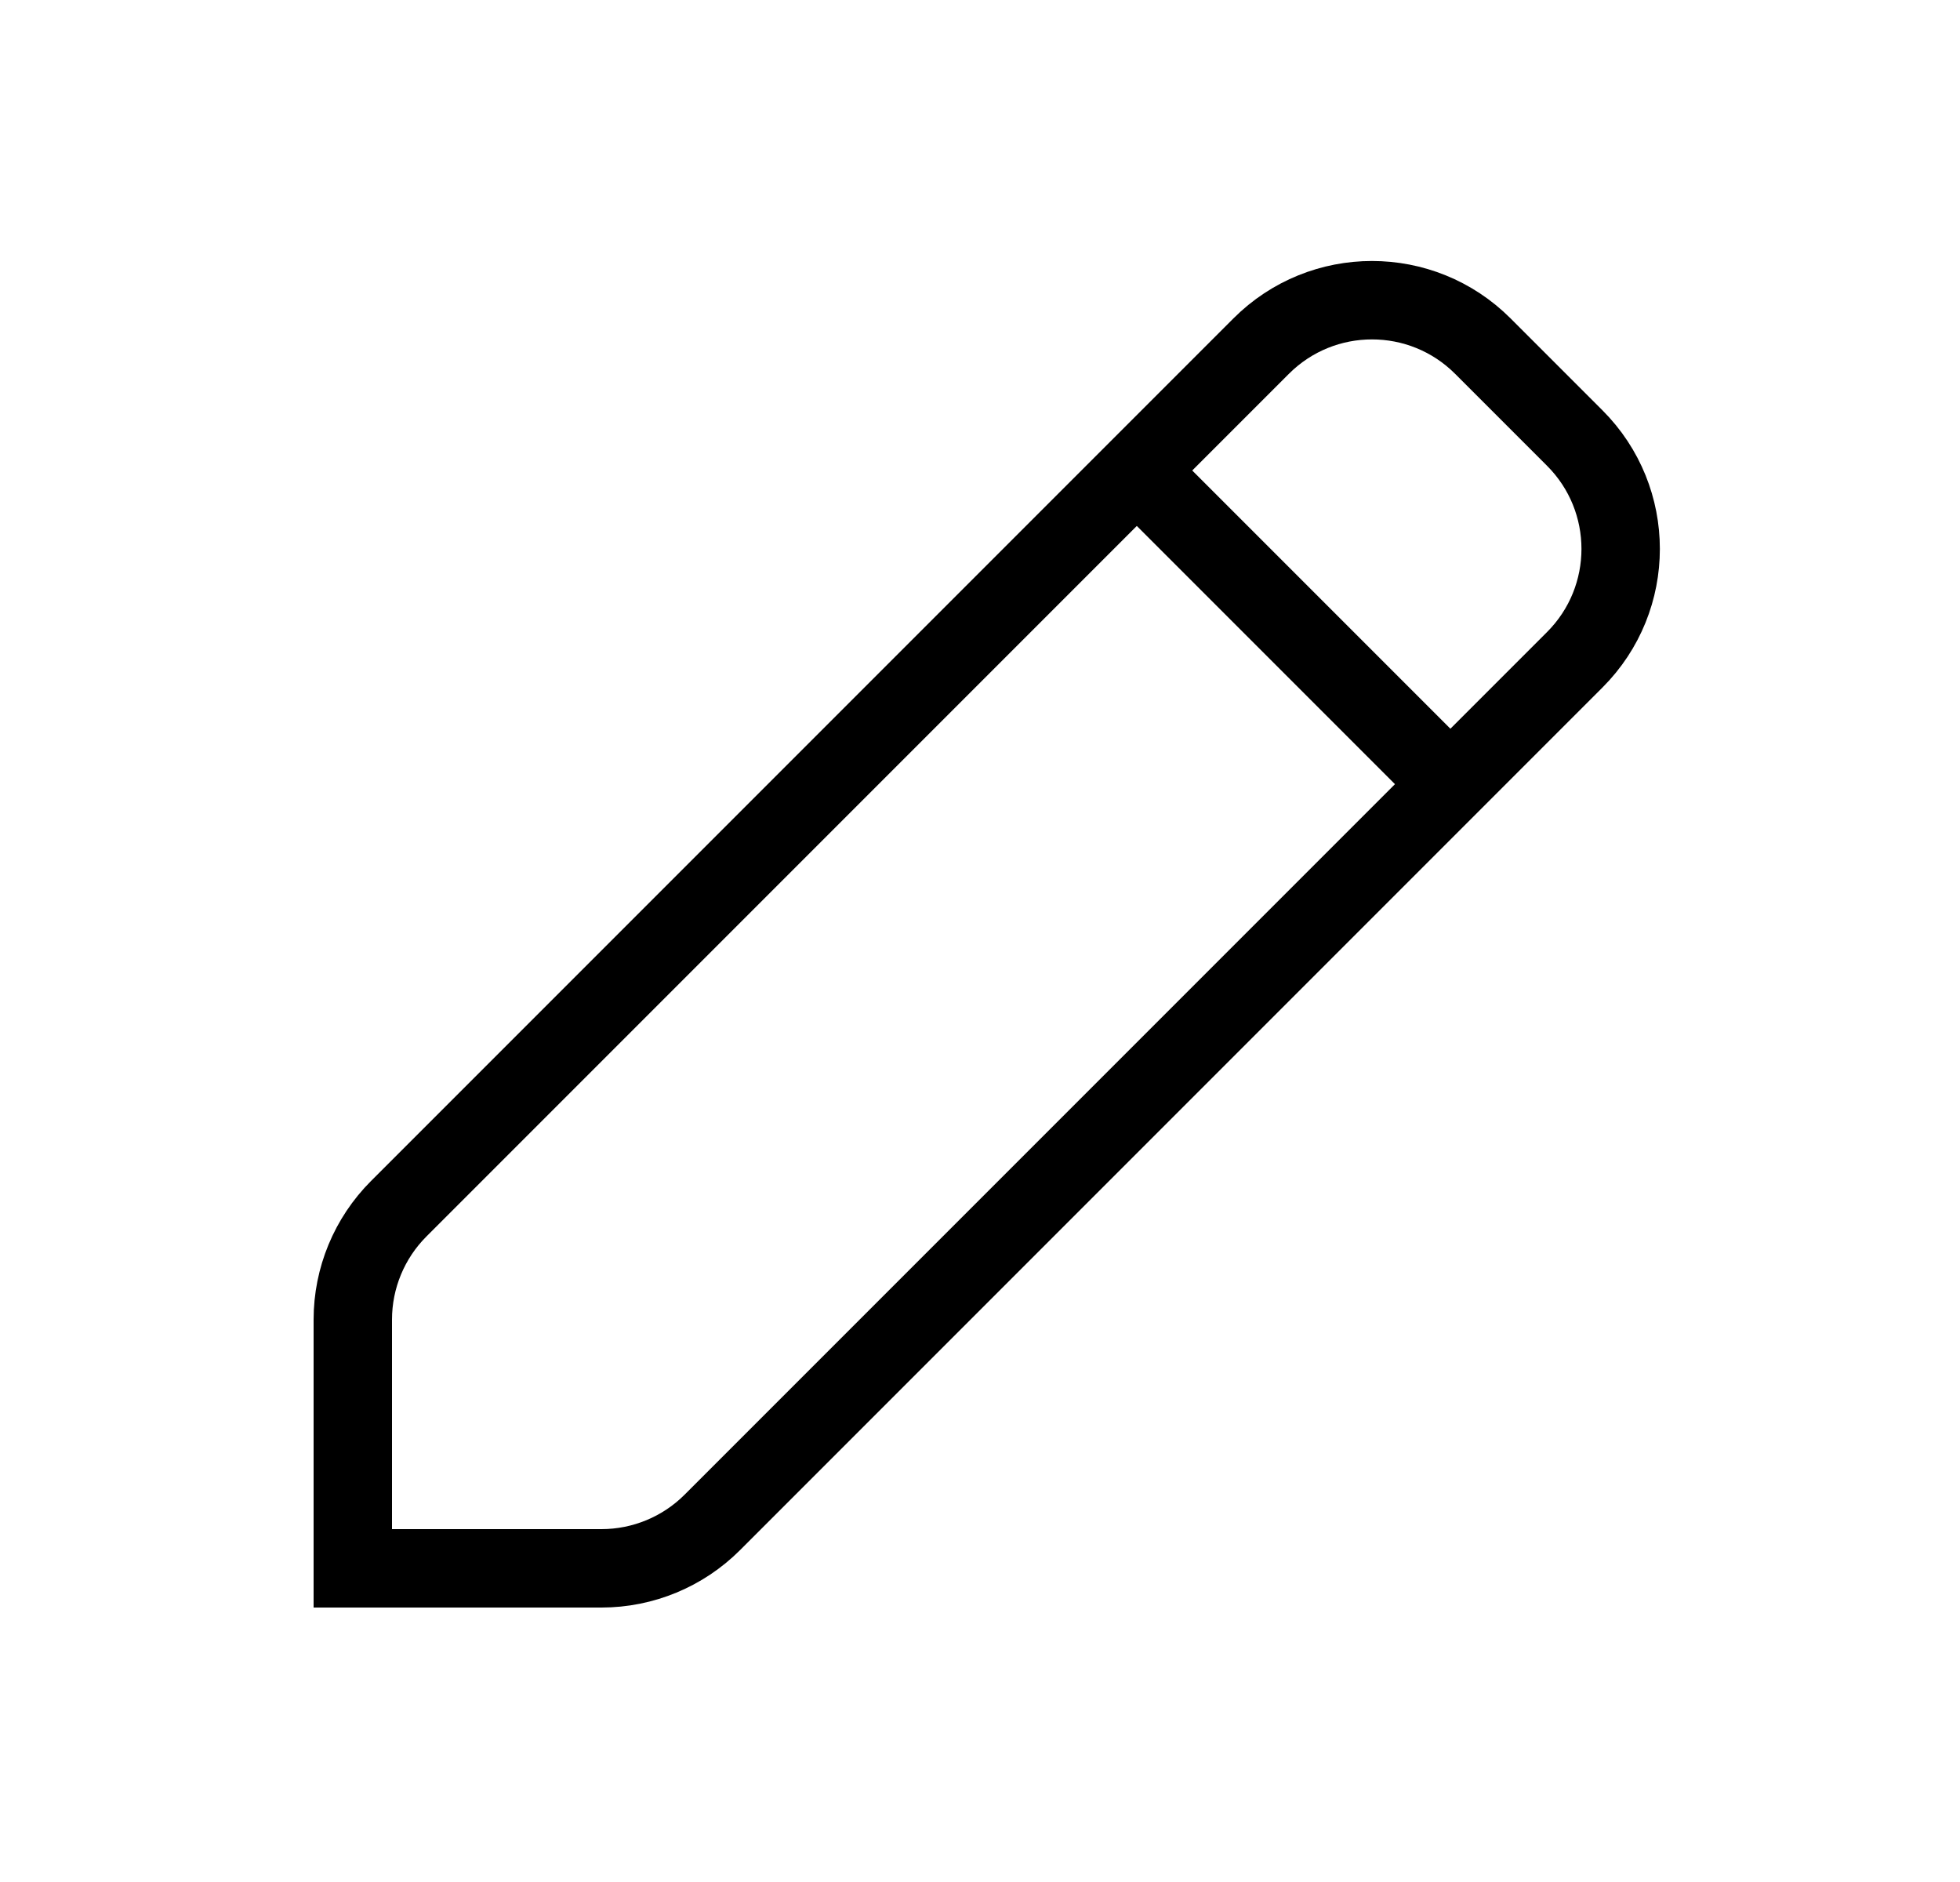 <svg width="25" height="24" viewBox="0 0 25 24" fill="none" xmlns="http://www.w3.org/2000/svg">
<path fill-rule="evenodd" clip-rule="evenodd" d="M16.086 4.414C16.867 3.633 18.133 3.633 18.914 4.414L20.086 5.586C20.867 6.367 20.867 7.633 20.086 8.414L9.086 19.414C8.711 19.789 8.202 20 7.672 20L4.5 20L4.5 16.828C4.5 16.298 4.711 15.789 5.086 15.414L16.086 4.414Z" stroke="black"/>
<path d="M14.5 6L18.5 10" stroke="black"/>
</svg>
